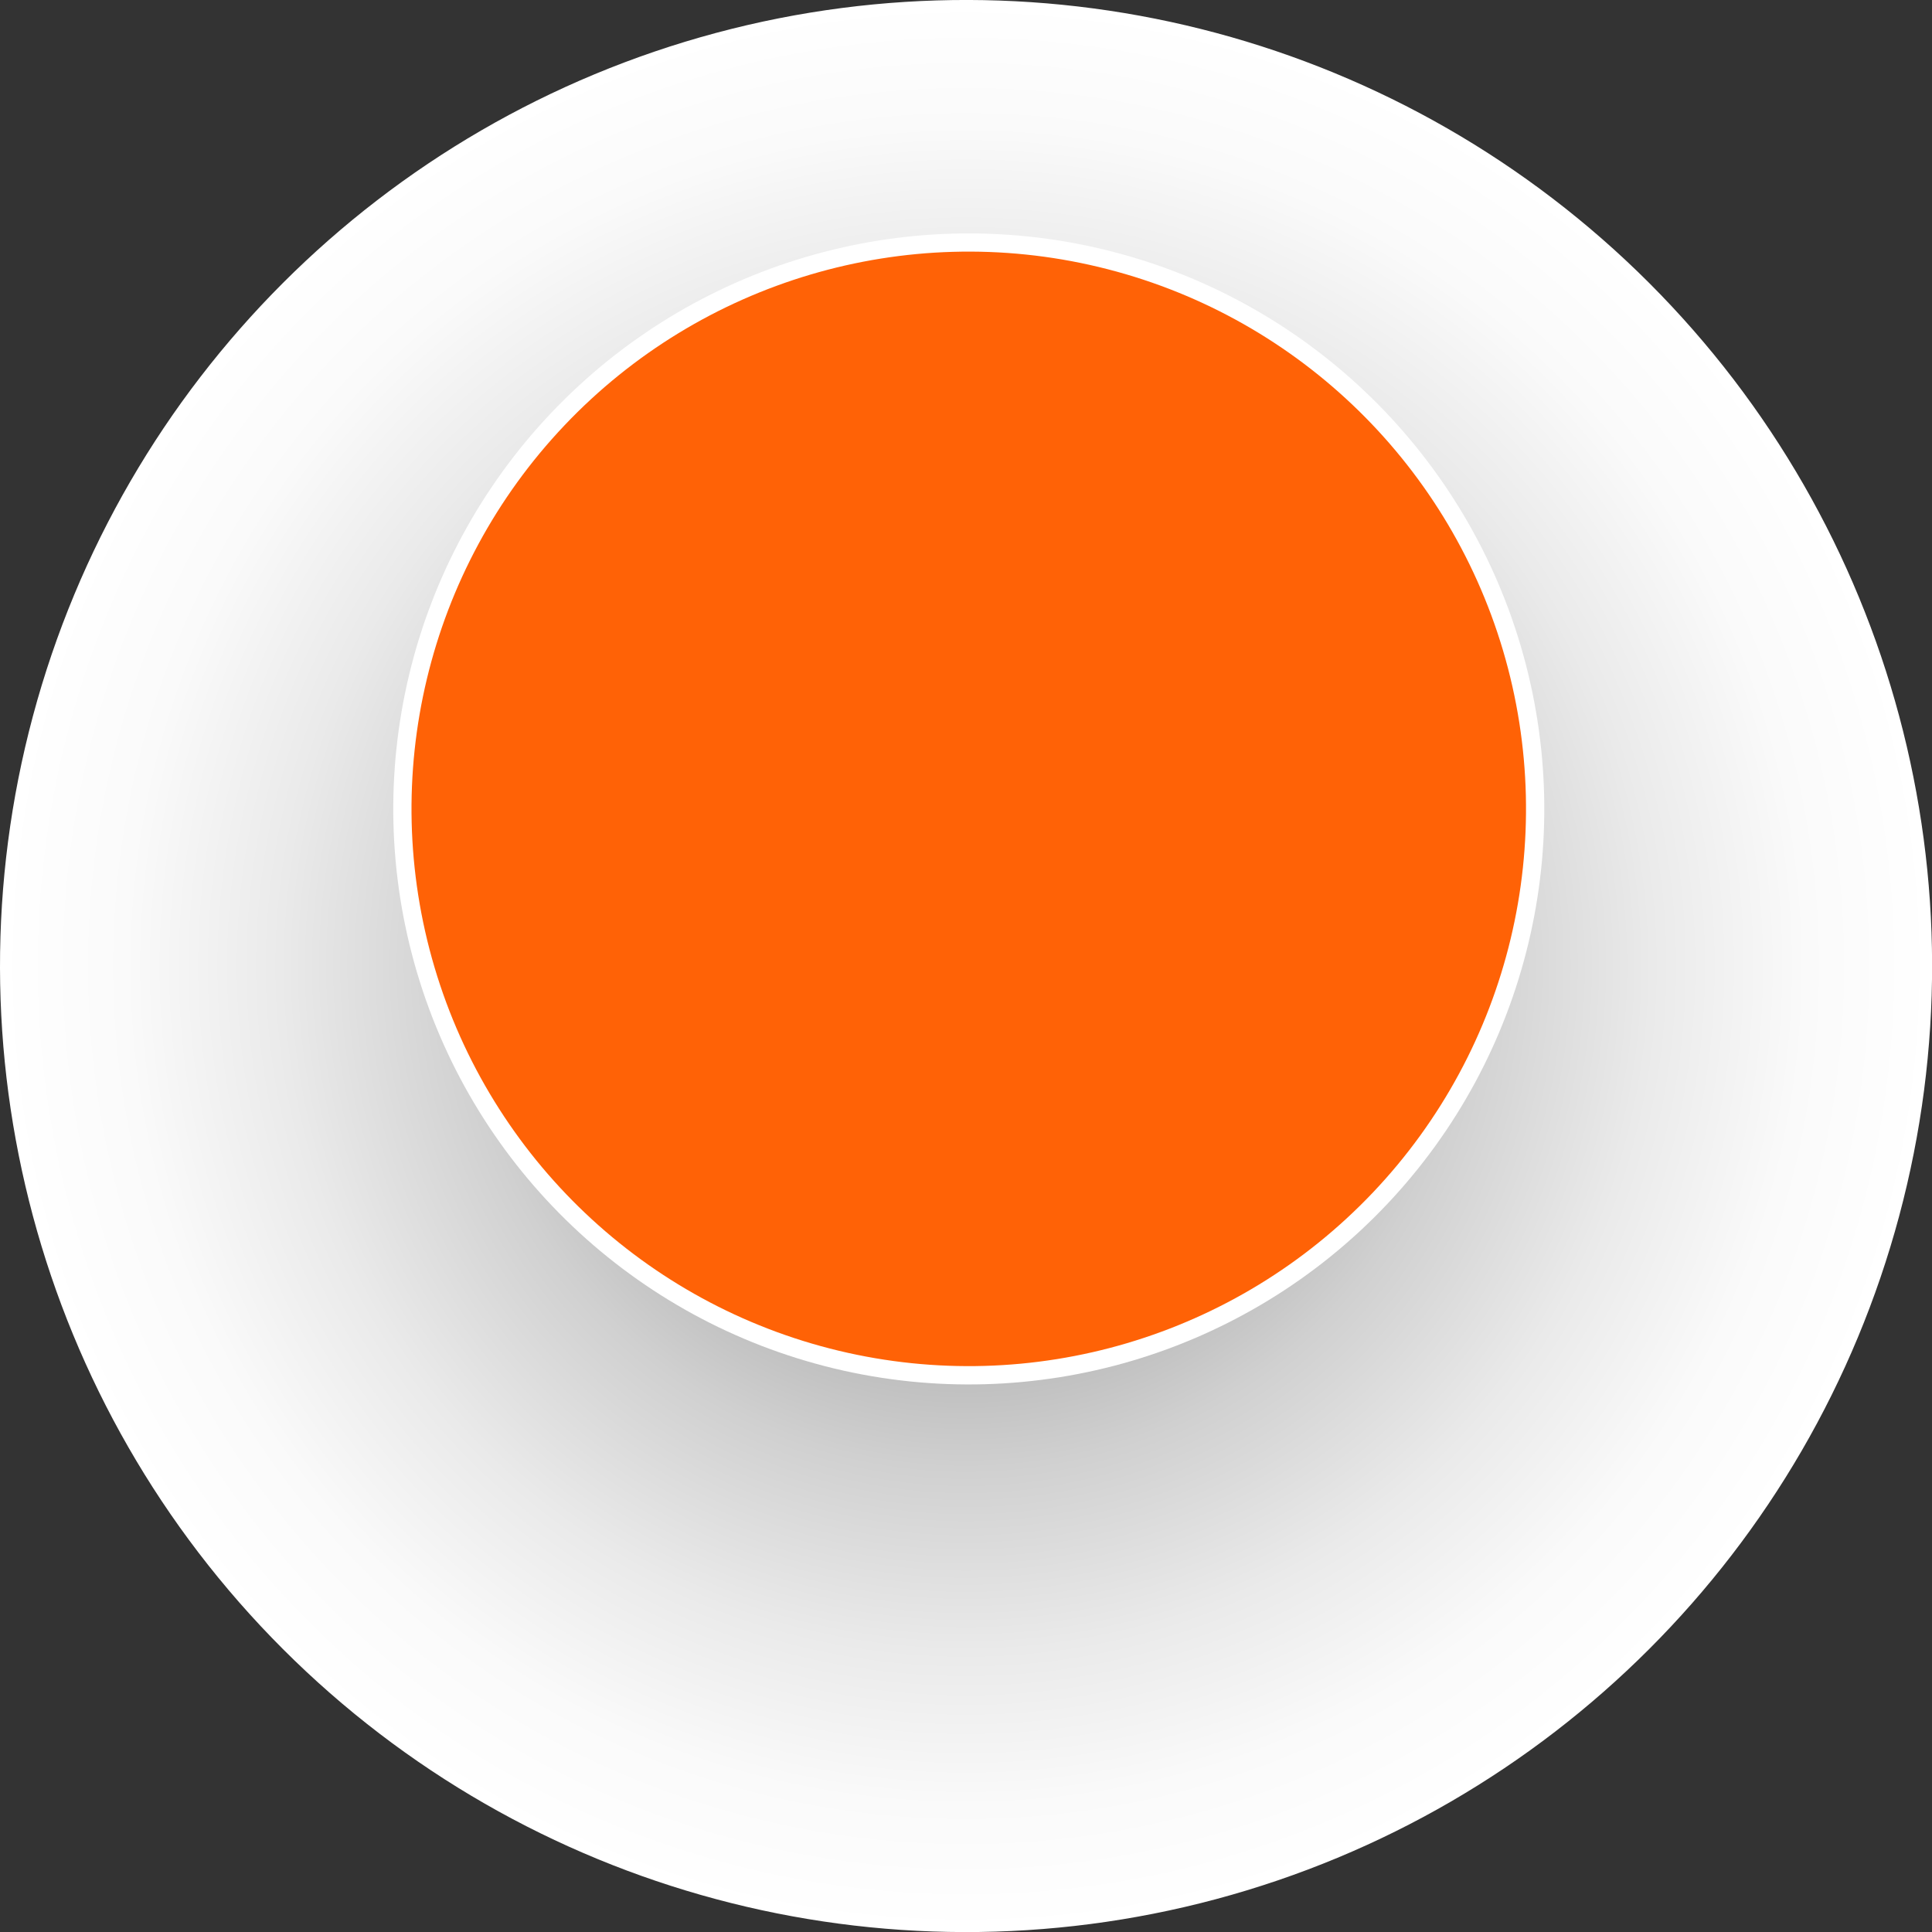 <svg xmlns="http://www.w3.org/2000/svg" xmlns:xlink="http://www.w3.org/1999/xlink" viewBox="0 0 352.39 352.39"><rect x="0" y="0" width="352.39" height="352.39" fill="#333333" stroke="none"/><defs><style>.cls-1{isolation:isolate;}.cls-2{mix-blend-mode:multiply;fill:url(#radial-gradient);}.cls-3{fill:#fff;}.cls-4{fill:#ff6206;}</style><radialGradient id="radial-gradient" cx="176.2" cy="176.2" r="176.2" gradientTransform="translate(176.2 -72.98) rotate(45)" gradientUnits="userSpaceOnUse"><stop offset="0.18" stop-color="#8d8d8d"/><stop offset="0.33" stop-color="#adadad"/><stop offset="0.52" stop-color="#d0d0d0"/><stop offset="0.71" stop-color="#eaeaea"/><stop offset="0.87" stop-color="#fafafa"/><stop offset="1" stop-color="#fff"/></radialGradient></defs><title>Asset 9</title><g class="cls-1"><g id="Layer_2" data-name="Layer 2"><g id="Layer_1-2" data-name="Layer 1"><circle class="cls-2" cx="176.2" cy="176.2" r="176.2" transform="translate(-72.98 176.2) rotate(-45)"/><circle class="cls-3" cx="176.7" cy="147.55" r="104.97" transform="translate(-8.02 284.92) rotate(-76.5)"/><circle class="cls-4" cx="176.7" cy="147.55" r="101.64" transform="translate(-8 284.94) rotate(-76.51)"/></g></g></g></svg>